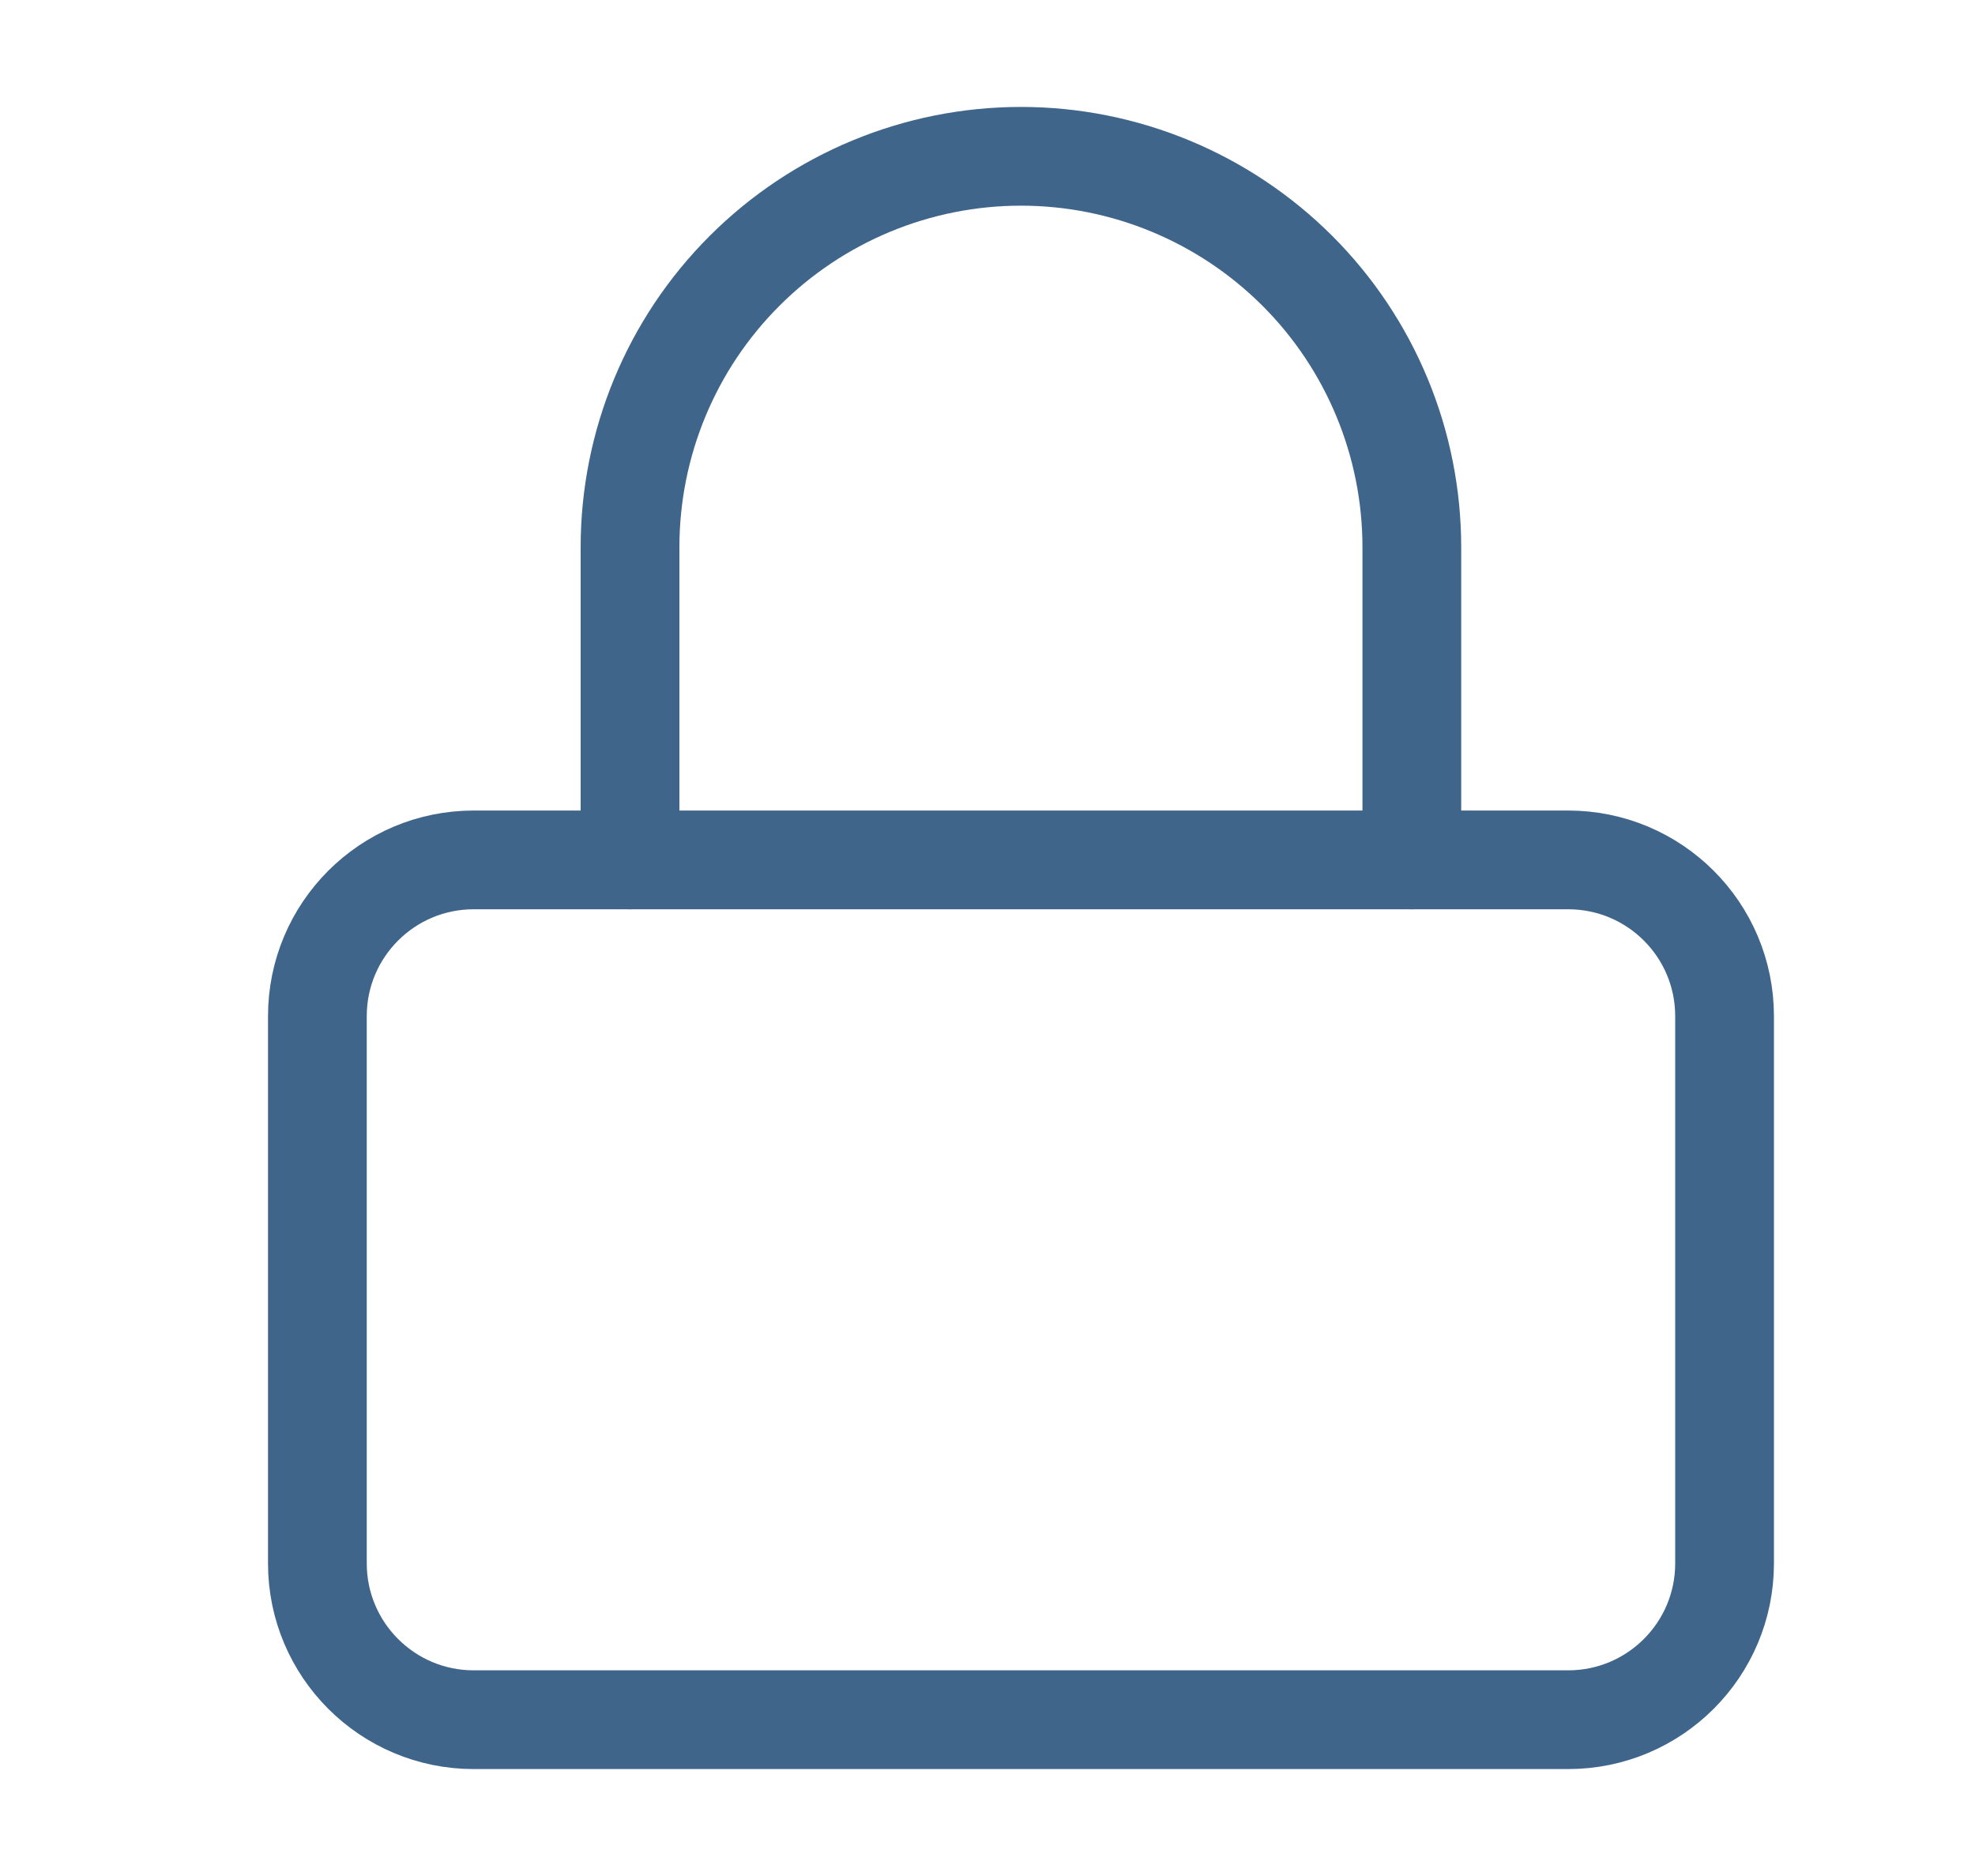 <svg width="20" height="19" viewBox="0 0 20 19" fill="none" xmlns="http://www.w3.org/2000/svg">
<path d="M15.88 8.709H4.797C3.923 8.709 3.214 9.417 3.214 10.292V15.834C3.214 16.708 3.923 17.417 4.797 17.417H15.88C16.755 17.417 17.464 16.708 17.464 15.834V10.292C17.464 9.417 16.755 8.709 15.88 8.709Z" stroke="#40658B" stroke-linecap="round" stroke-linejoin="round"/>
<path d="M6.38 8.709V5.542C6.38 4.492 6.797 3.485 7.54 2.743C8.282 2.001 9.289 1.583 10.339 1.583C11.389 1.583 12.395 2.001 13.138 2.743C13.88 3.485 14.297 4.492 14.297 5.542V8.709" stroke="#40658B" stroke-linecap="round" stroke-linejoin="round"/>
</svg>
